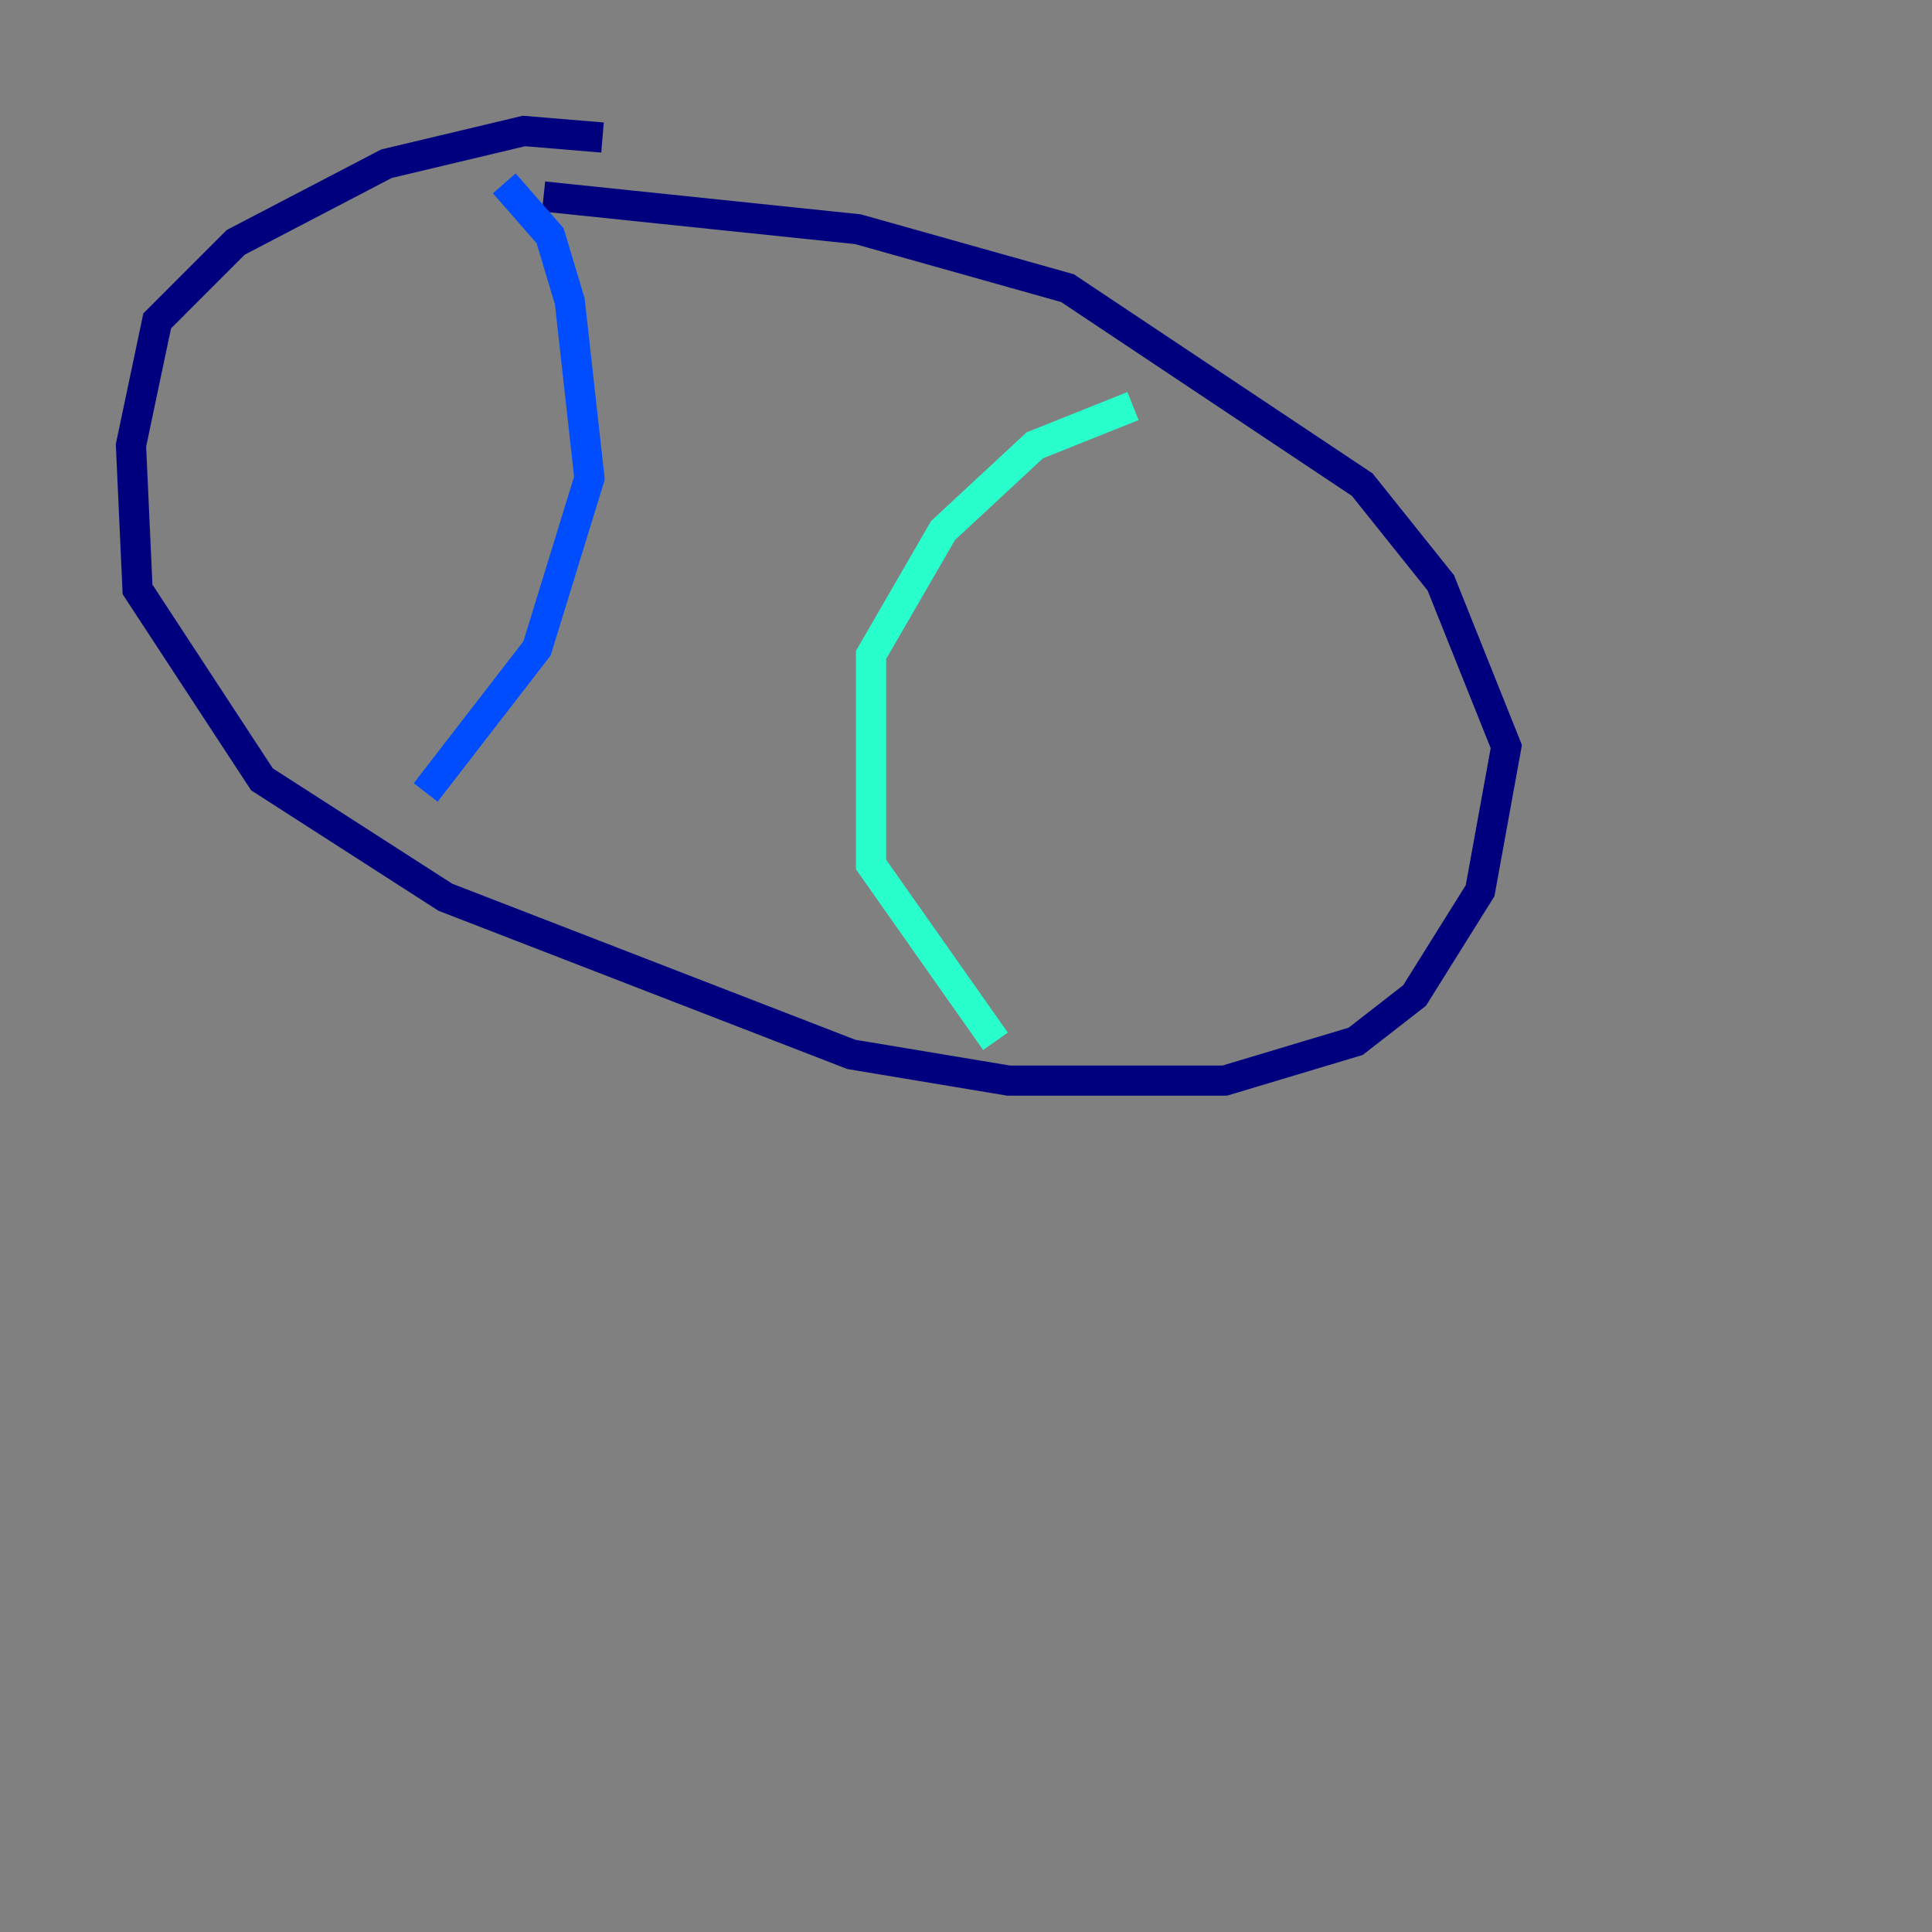 <?xml version="1.0" encoding="utf-8" ?>
<svg baseProfile="tiny" height="128" version="1.2" viewBox="0,0,128,128" width="128" xmlns="http://www.w3.org/2000/svg" xmlns:ev="http://www.w3.org/2001/xml-events" xmlns:xlink="http://www.w3.org/1999/xlink"><rect x="0" y="0" width="128" height="128" fill="#808080" stroke="none"/><defs /><polyline fill="none" points="39.919,9.112 34.712,8.678 25.6,10.848 15.62,16.054 10.414,21.261 8.678,29.505 9.112,39.051 17.356,51.634 29.505,59.444 56.407,69.858 66.82,71.593 81.139,71.593 89.817,68.99 93.722,65.953 98.061,59.01 99.797,49.464 95.458,38.617 90.251,32.108 70.725,19.091 56.841,15.186 36.014,13.017" stroke="#00007f" stroke-width="2" /><polyline fill="none" points="33.41,12.149 36.447,15.62 37.749,19.959 39.051,31.675 35.58,42.956 28.203,52.502" stroke="#004cff" stroke-width="2" /><polyline fill="none" points="75.064,26.902 68.556,29.505 62.481,35.146 57.709,43.39 57.709,57.275 65.953,68.99" stroke="#29ffcd" stroke-width="2" /><polyline fill="none" points="107.607,41.654 107.607,41.654" stroke="#cdff29" stroke-width="2" /><polyline fill="none" points="116.719,45.559 116.719,45.559" stroke="#ff6700" stroke-width="2" /><polyline fill="none" points="119.322,44.258 119.322,44.258" stroke="#7f0000" stroke-width="2" /></svg>